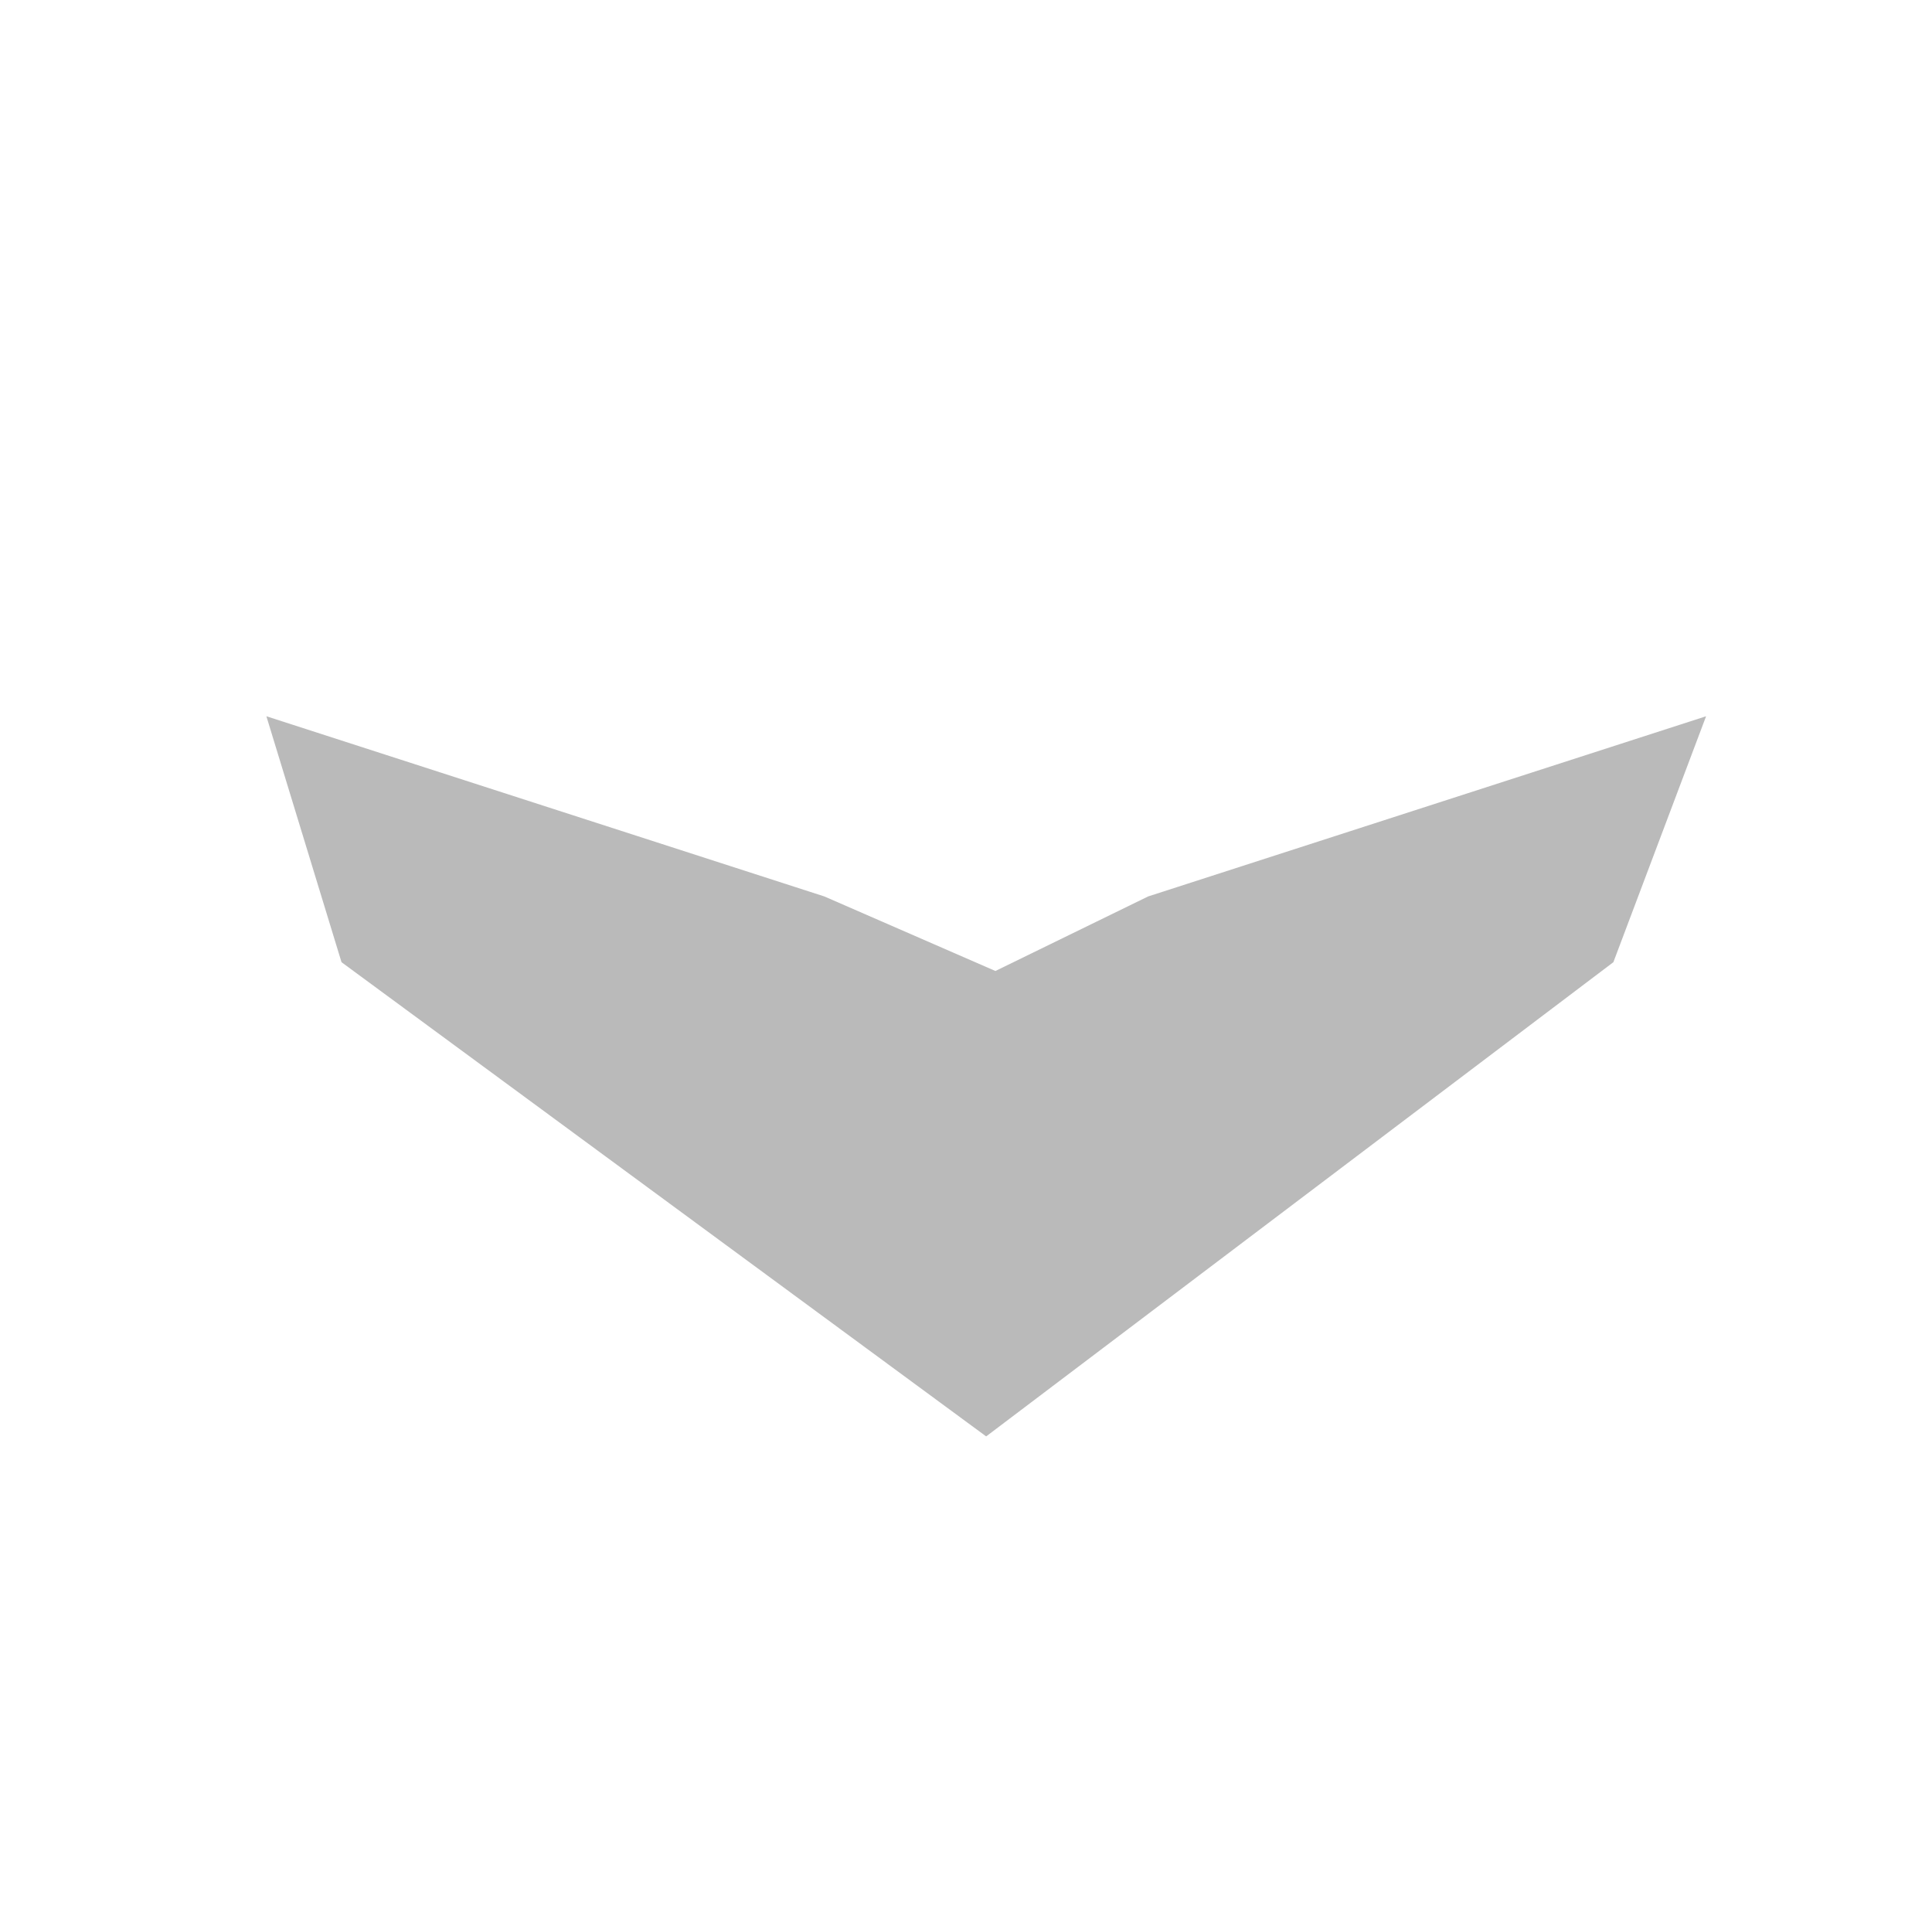<?xml version="1.0" encoding="utf-8"?>
<!-- Generator: Adobe Illustrator 16.0.0, SVG Export Plug-In . SVG Version: 6.00 Build 0)  -->
<!DOCTYPE svg PUBLIC "-//W3C//DTD SVG 1.1//EN" "http://www.w3.org/Graphics/SVG/1.1/DTD/svg11.dtd">
<svg version="1.1" id="Layer_1" xmlns="http://www.w3.org/2000/svg" xmlns:xlink="http://www.w3.org/1999/xlink" x="0px" y="0px"
	 width="25.921px" height="25.75px" viewBox="0 0 25.921 25.75" enable-background="new 0 0 25.921 25.75" xml:space="preserve">
<polygon fill="#BABABA" points="4.582,12.907 3.574,9.608 11.06,12.025 13.355,13.025 15.404,12.025 22.89,9.608 21.646,12.907 
	13.231,19.268 "/>
</svg>
